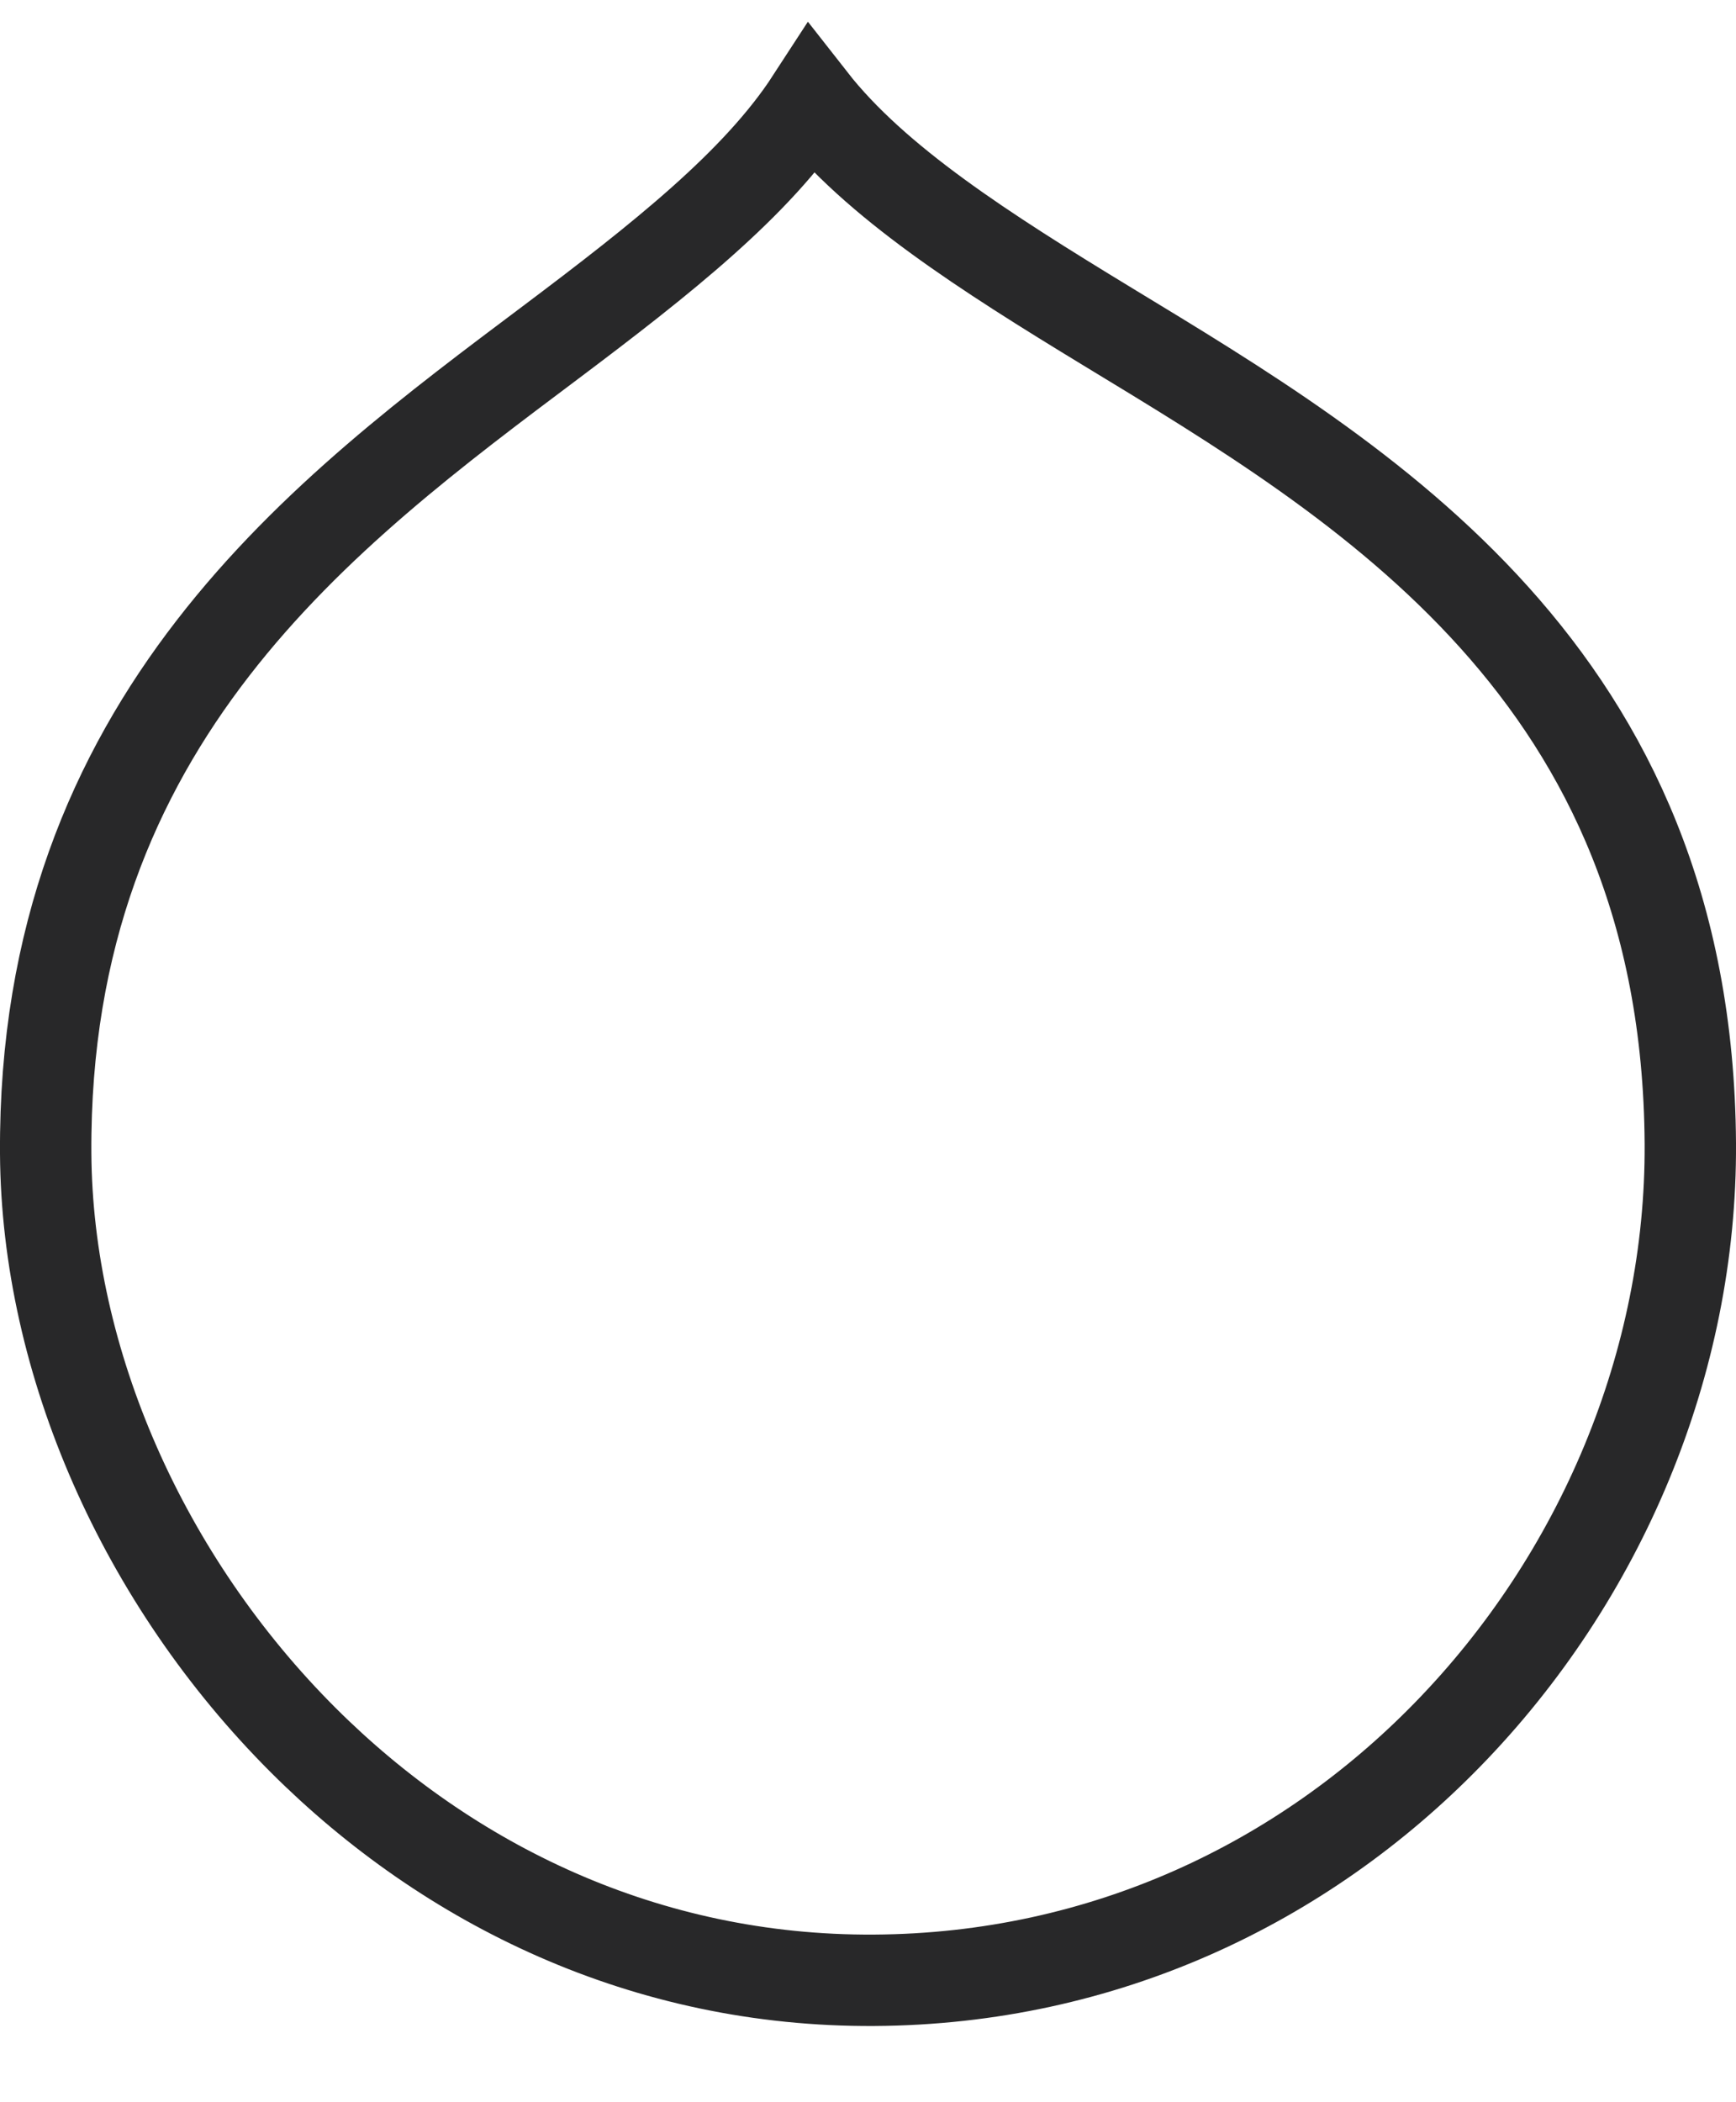 <?xml version="1.0" encoding="UTF-8"?>
<svg width="19px" height="23px" viewBox="0 0 19 23" version="1.1" xmlns="http://www.w3.org/2000/svg" xmlns:xlink="http://www.w3.org/1999/xlink">
    <title>Drupal Drop</title>
    <g id="Drupal-Page" stroke="none" stroke-width="1" fill="none" fill-rule="evenodd">
        <g id="Desktop-Home" transform="translate(-781, -5849)" stroke="#282829">
            <g id="Why-Brands-work-with-TAG" transform="translate(300, 5400)">
                <g id="Drupal-Drop" transform="translate(481, 449)">
                    <path d="M8.88,1.097 C9.58,1.991 10.768,2.751 12.127,3.577 C14.936,5.283 18.468,7.368 18.5,12.511 C18.514,14.908 17.52,17.261 15.839,18.982 C14.266,20.594 12.088,21.651 9.568,21.666 C7.066,21.681 4.905,20.621 3.322,19.042 C1.567,17.292 0.514,14.903 0.5,12.619 C0.471,7.863 3.568,5.593 6.024,3.748 C7.236,2.837 8.288,2.008 8.88,1.097 Z"></path>
                </g>
            </g>
        </g>
    </g>
</svg>
